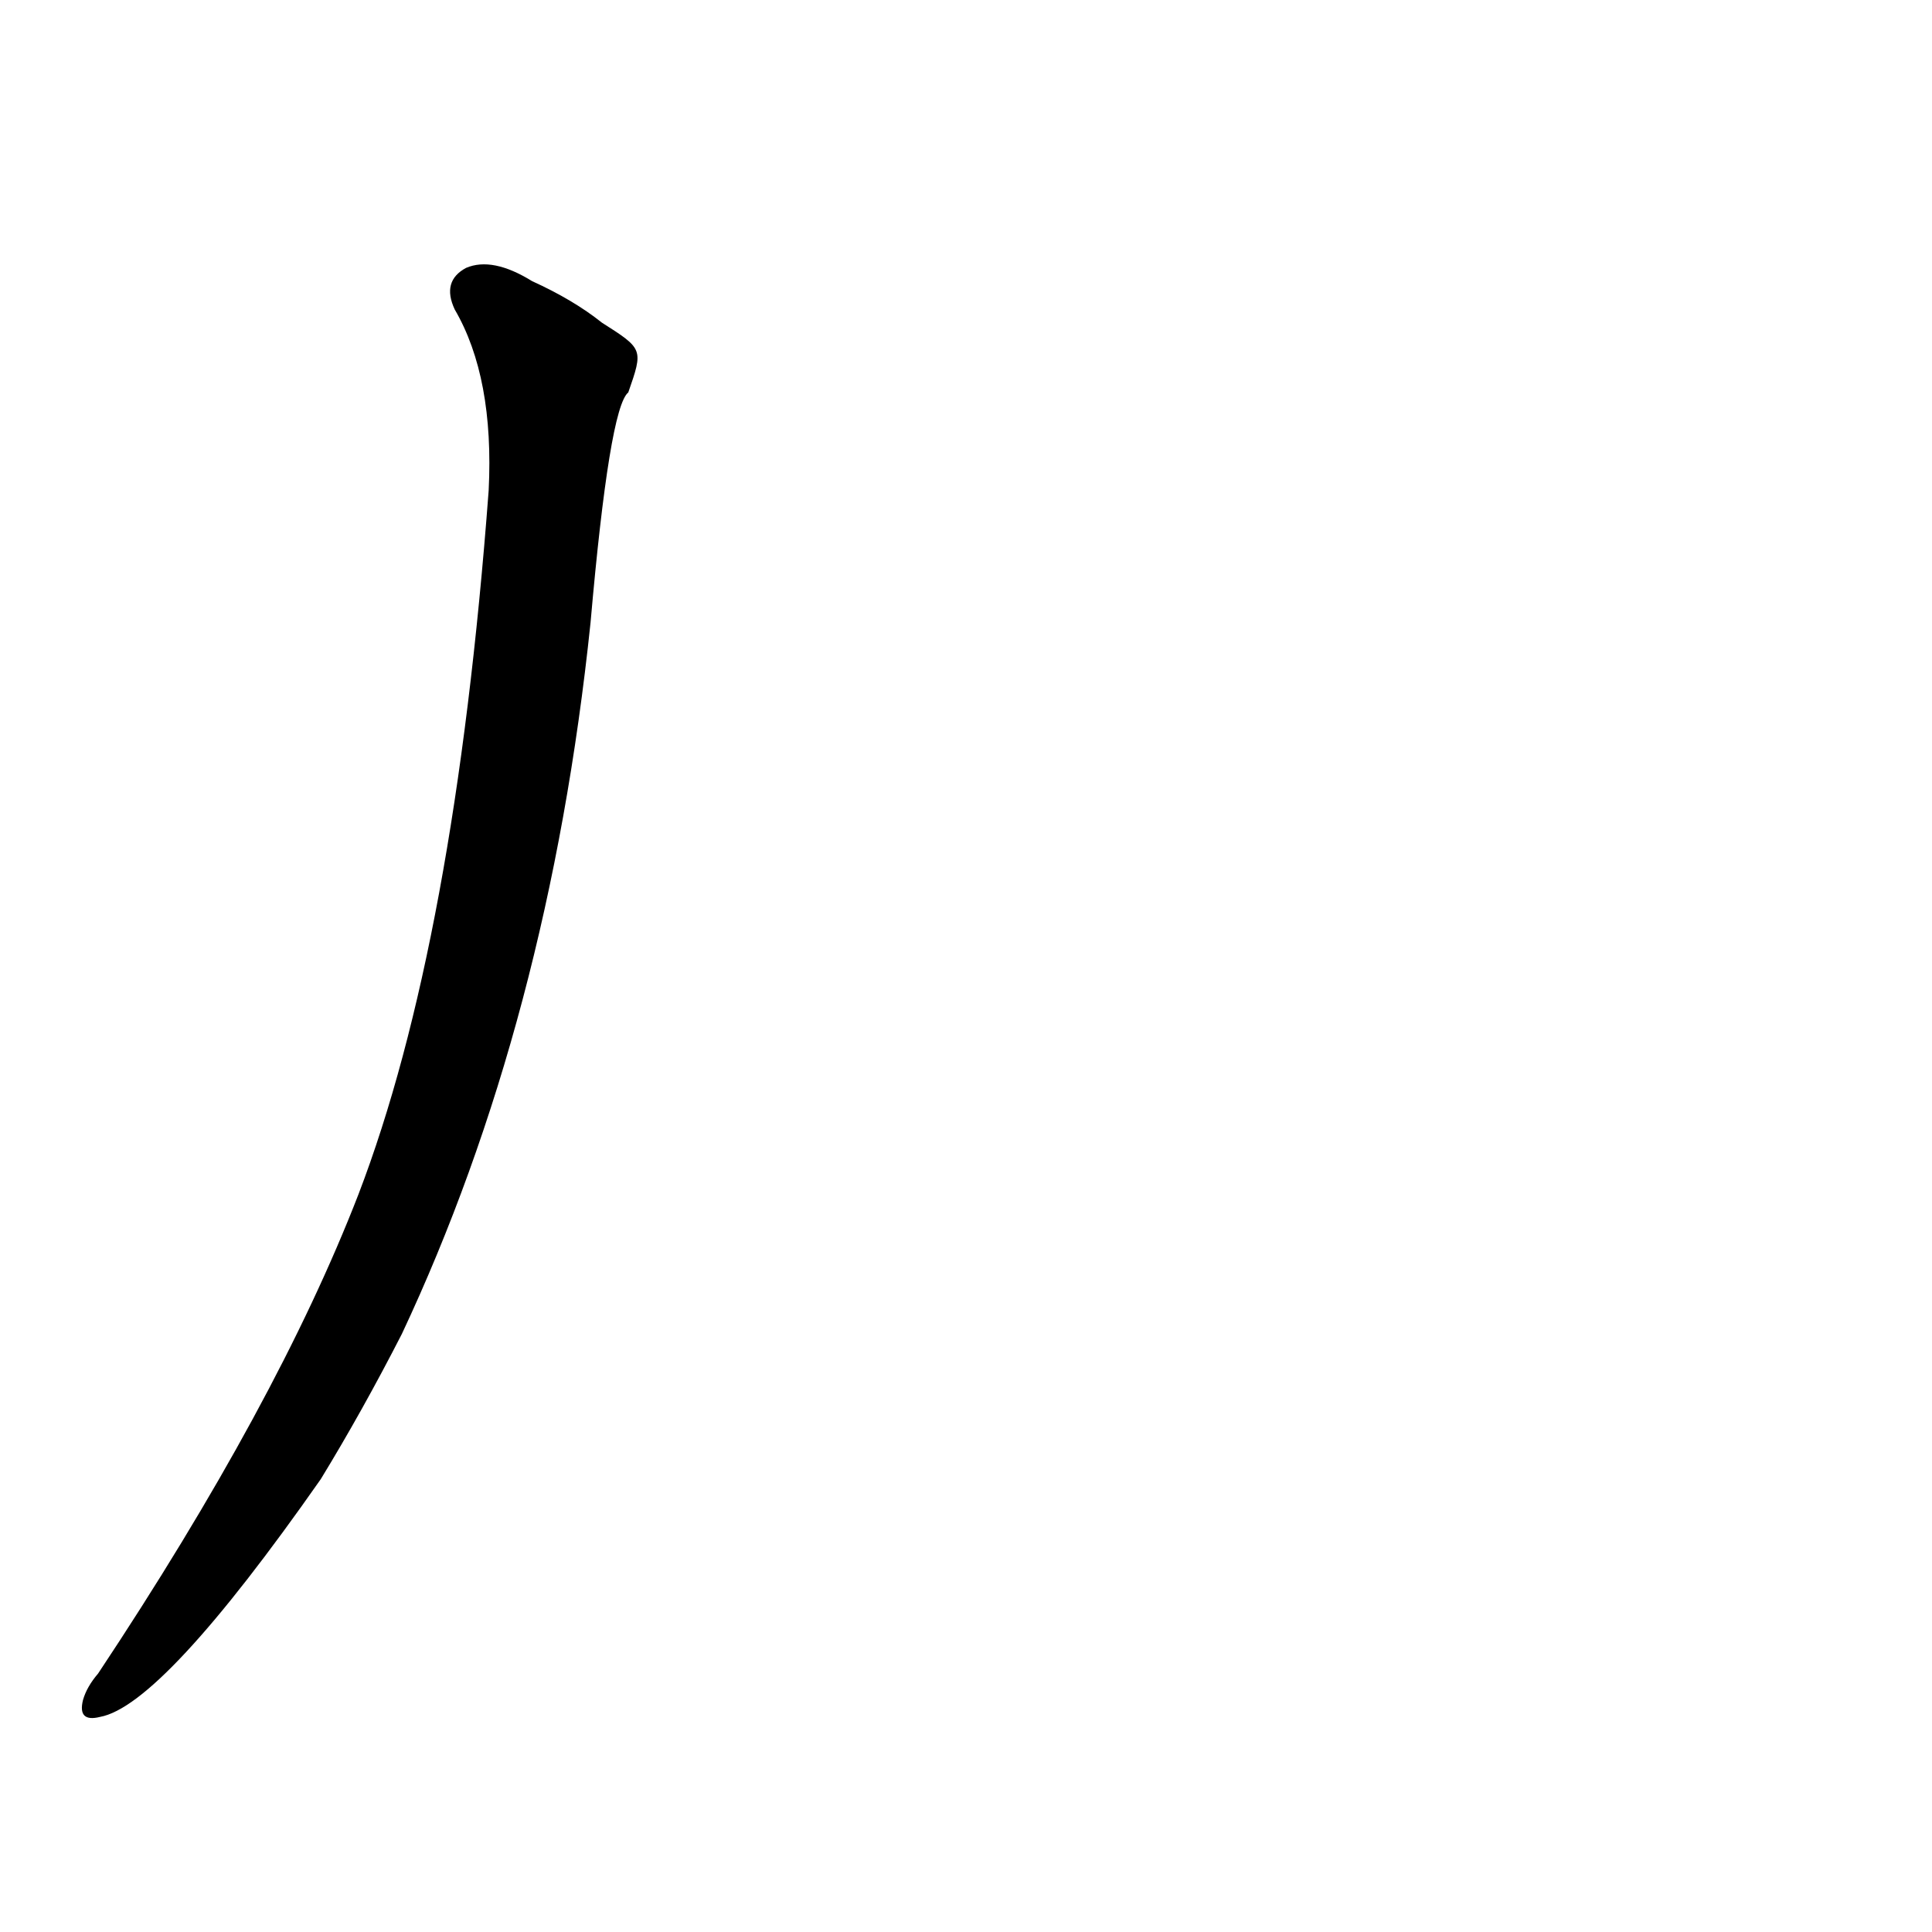 <?xml version='1.0' encoding='utf-8'?>
<svg xmlns="http://www.w3.org/2000/svg" version="1.1" viewBox="0 0 1024 1024"><g transform="scale(1, -1) translate(0, -900)"><path d="M 319 729 Q 304 741 282 751 Q 261 764 247 758 Q 234 751 241 736 Q 262 700 259 640 Q 241 400 190 267 Q 147 156 52 13 Q 46 6 44 -1 Q 41 -13 53 -10 Q 86 -4 170 116 Q 192 152 213 193 Q 291 359 313 570 Q 323 684 333 692 C 341 715 341 715 319 729 Z" fill="black" /></g></svg>